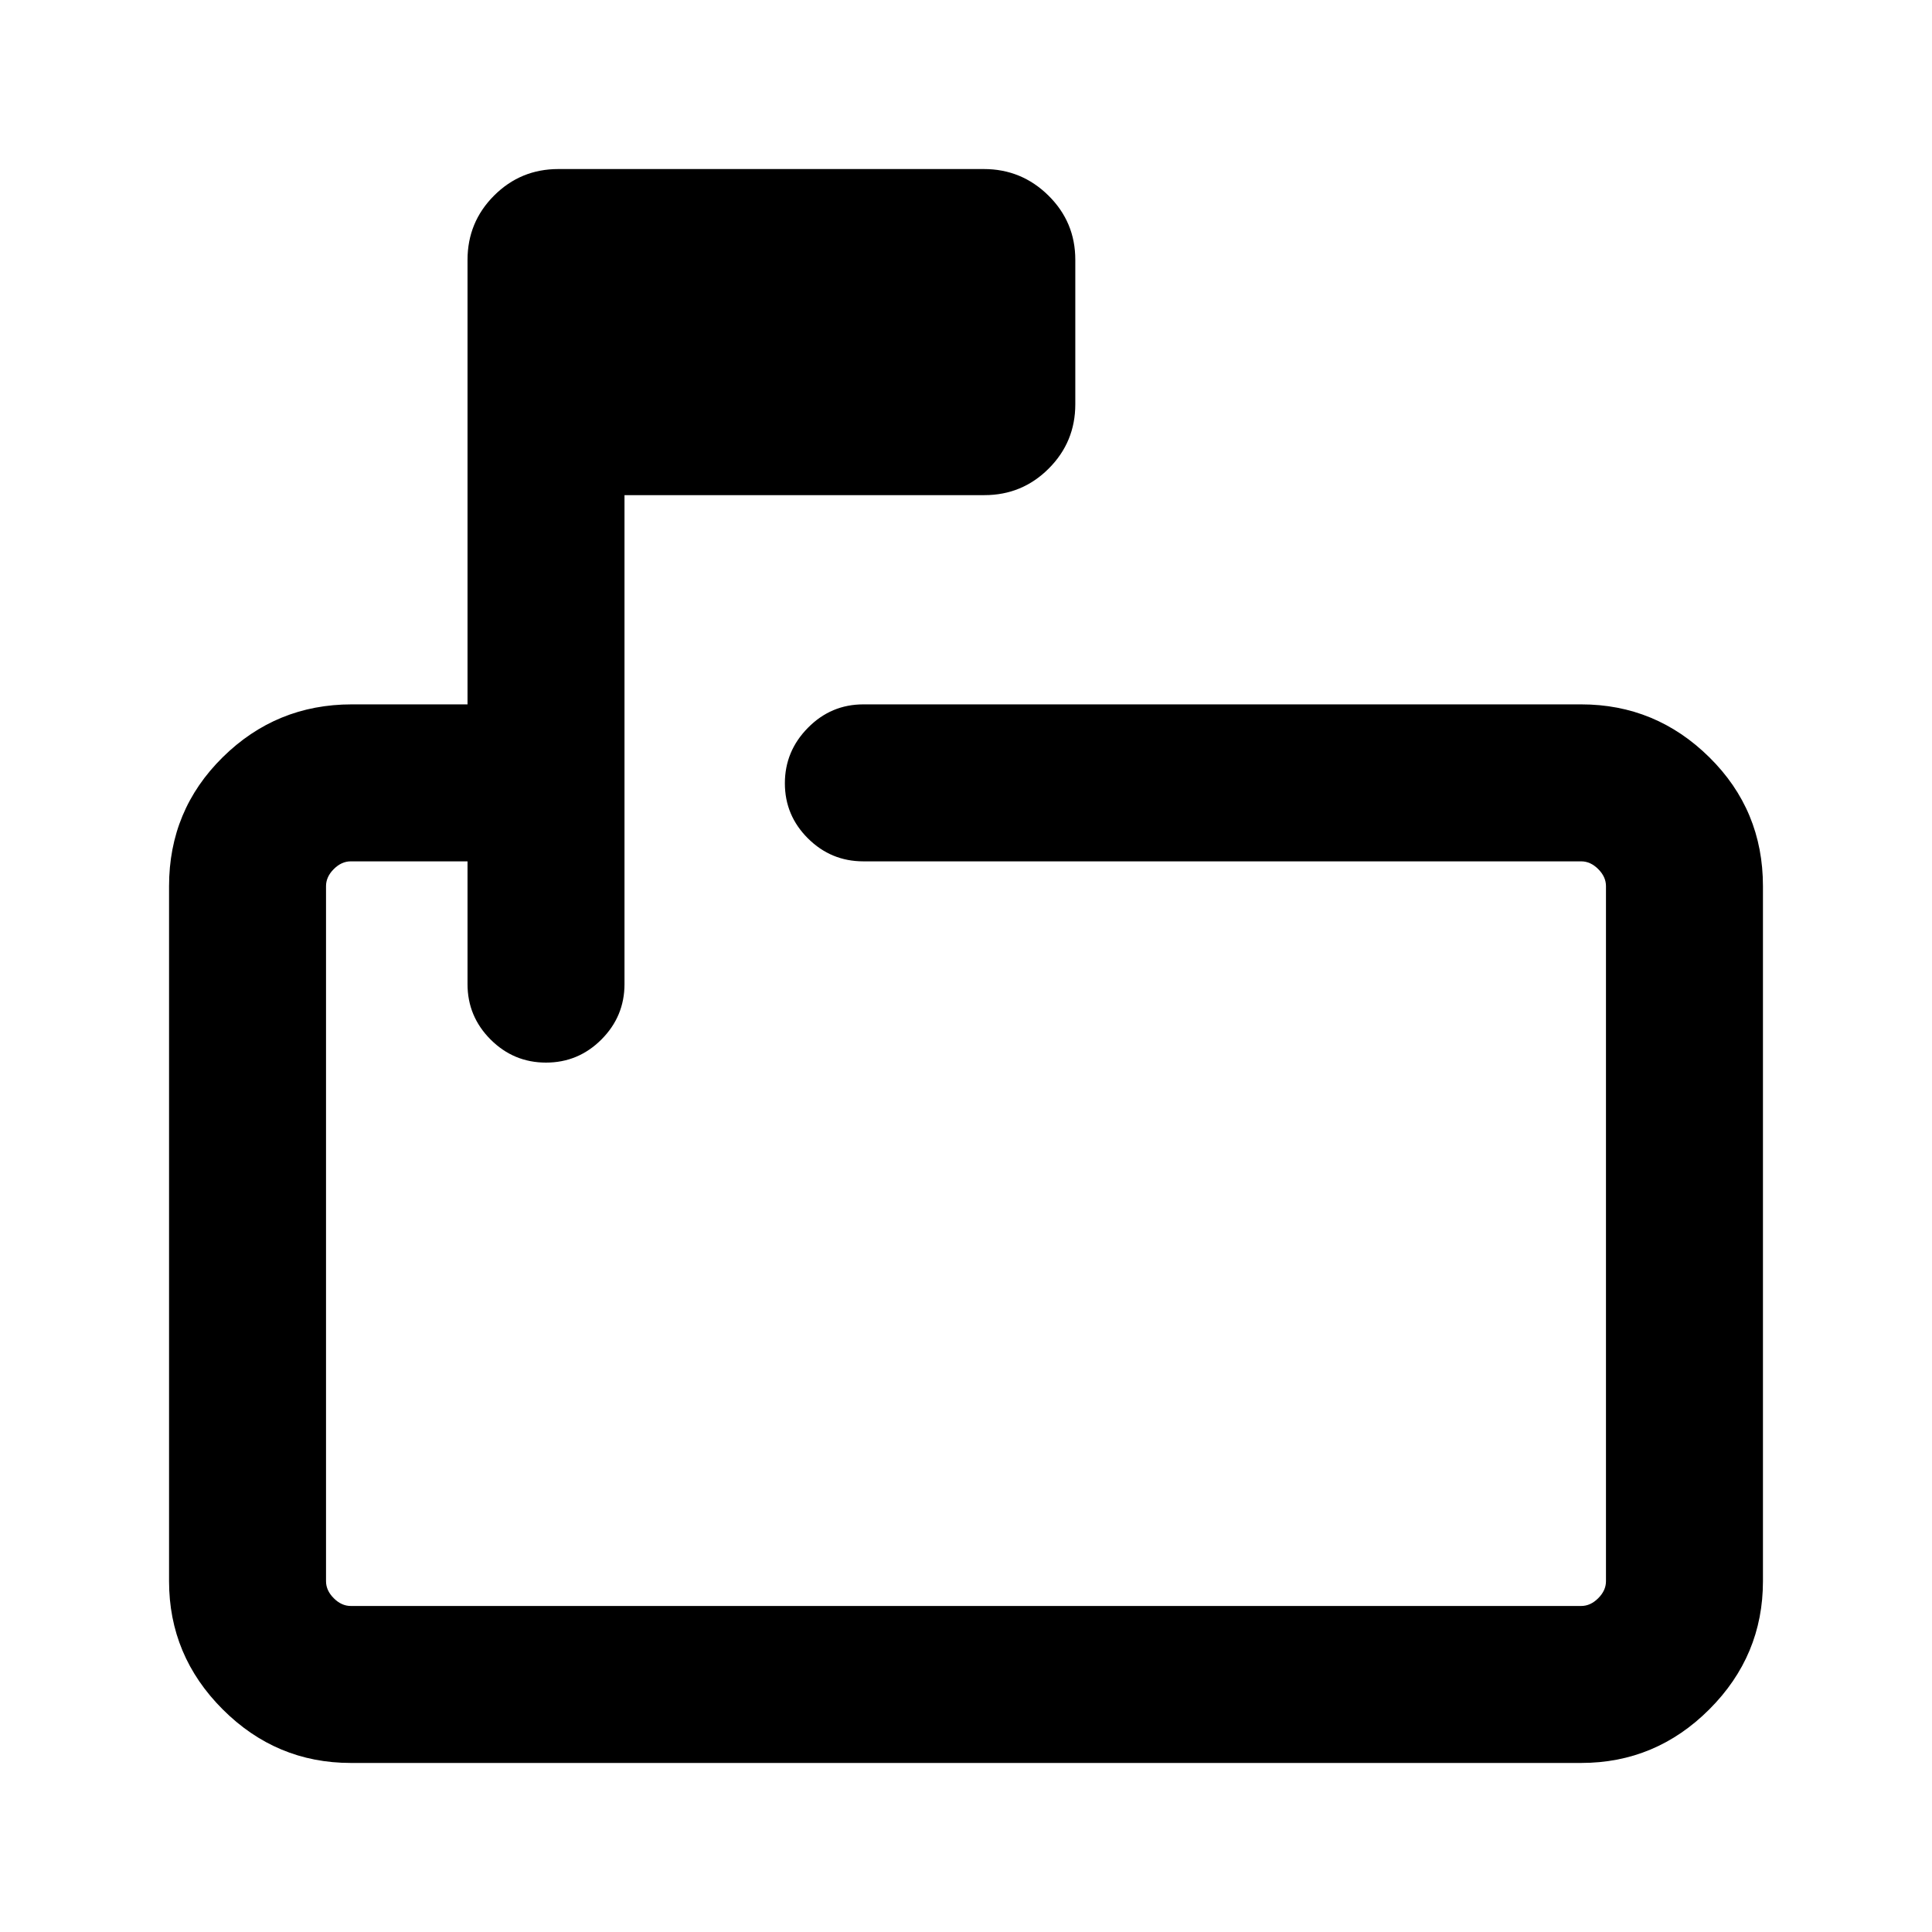 <svg xmlns="http://www.w3.org/2000/svg" height="20" viewBox="0 -960 960 960" width="20"><path d="M232.31-532h-58q-4.62 0-8.46 3.85-3.85 3.84-3.85 8.46v345.38q0 4.62 3.85 8.46 3.84 3.85 8.46 3.85h611.38q4.62 0 8.46-3.85 3.85-3.84 3.85-8.46v-345.38q0-4.62-3.85-8.46-3.84-3.85-8.46-3.85H429q-16.07 0-27.53-11.4Q390-554.81 390-570.79t11.47-27.59Q412.93-610 429-610h356.69q37.03 0 63.67 26.29T876-519.69v345.38q0 37.03-26.64 63.67T785.69-84H174.31q-37.03 0-63.67-26.64T84-174.31v-345.38q0-37.73 26.64-64.02T174.8-610h57.51v-220.84q0-18.77 13.18-31.96 13.19-13.2 31.93-13.2h211.45q18.74 0 32.09 13.17 13.35 13.17 13.35 31.9v71.82q0 18.73-13.2 31.93-13.2 13.21-31.96 13.21H310.31v242.94q0 16.08-11.47 27.55Q287.38-432 271.31-432t-27.54-11.47q-11.46-11.46-11.46-27.53v-61ZM162-532v370-370 100-100Z"/></svg>